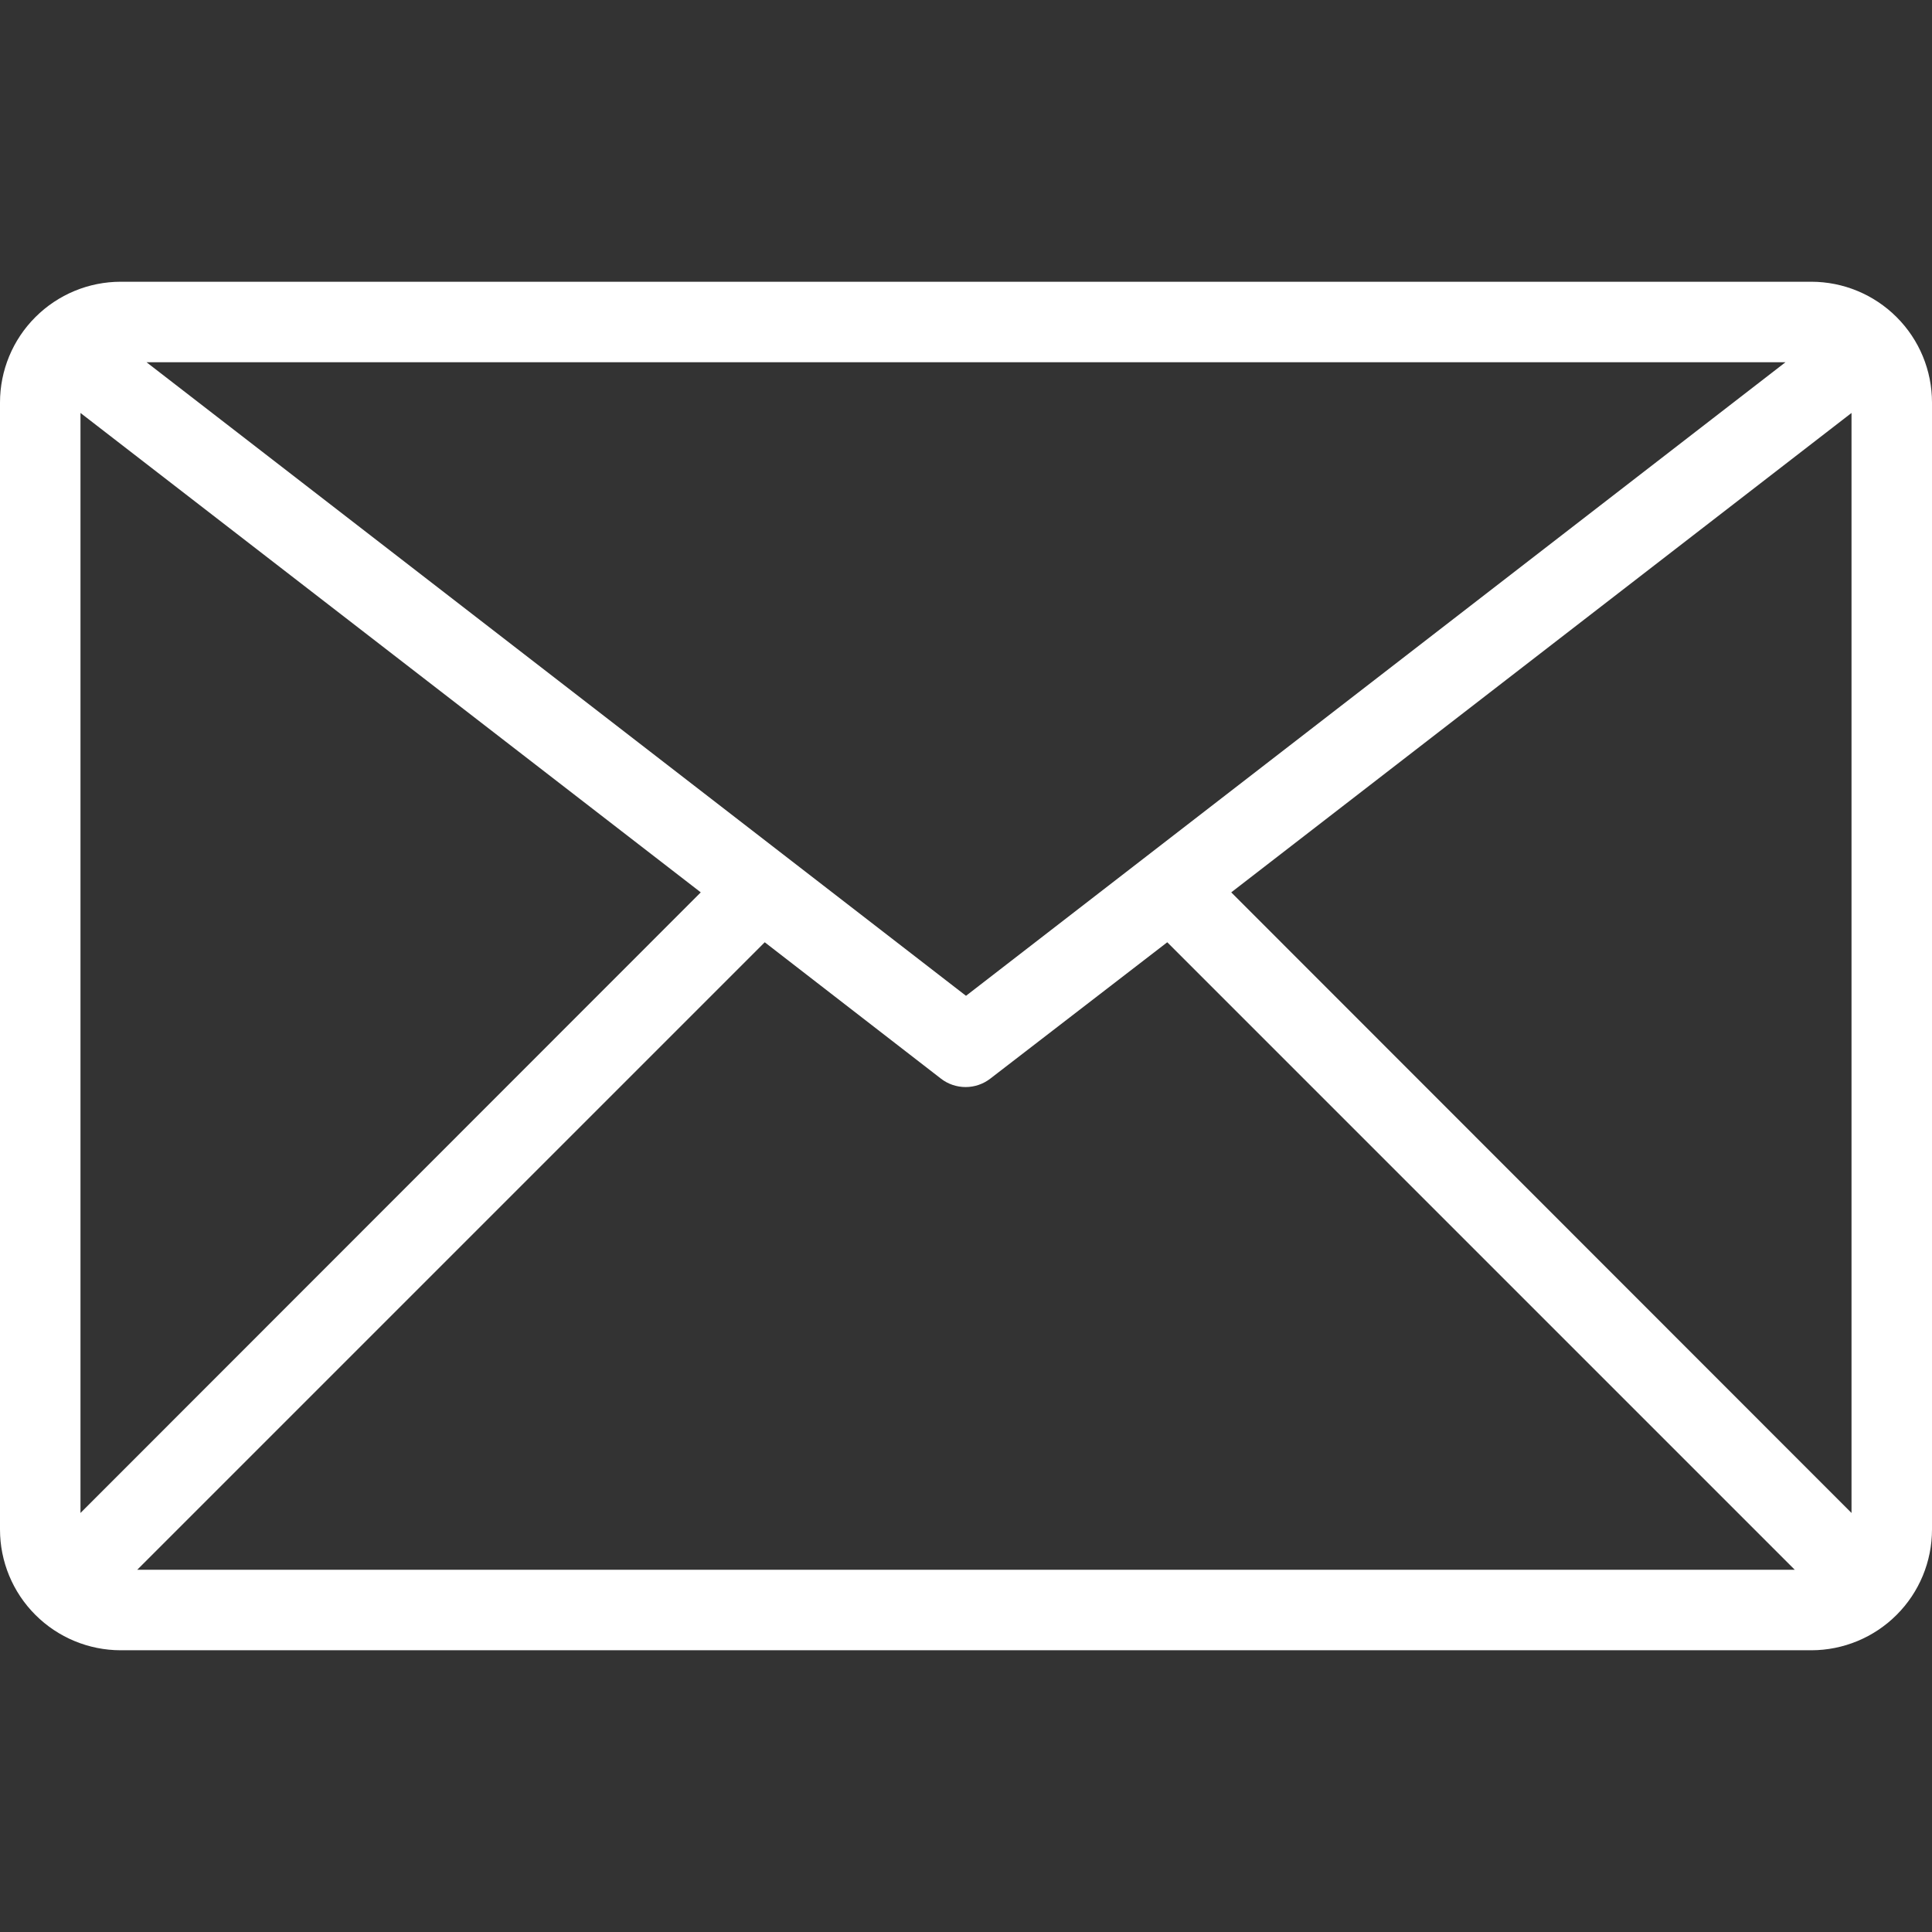 <svg width="35" height="35" viewBox="0 0 35 35" fill="none" xmlns="http://www.w3.org/2000/svg">
<rect x="0" y="0" width="35" height="35" fill="#333333" stroke="none"/>
<g clip-path="url(#clip0_11_20)">
<path d="M32.812 5.104H2.188C1.607 5.104 1.051 5.335 0.641 5.745C0.23 6.155 0 6.711 0 7.292L0 27.708C0 28.288 0.23 28.845 0.641 29.255C1.051 29.665 1.607 29.896 2.188 29.896H32.812C33.393 29.896 33.949 29.665 34.359 29.255C34.77 28.845 35 28.288 35 27.708V7.292C35 6.711 34.77 6.155 34.359 5.745C33.949 5.335 33.393 5.104 32.812 5.104ZM32.346 6.562L17.5 18.04L2.654 6.562H32.346ZM1.458 27.409V7.481L12.695 16.166L1.458 27.409ZM2.486 28.438L13.854 17.07L17.048 19.542C17.175 19.64 17.332 19.693 17.493 19.693C17.654 19.693 17.81 19.64 17.938 19.542L21.146 17.07L32.514 28.438H2.486ZM33.542 27.409L22.305 16.166L33.542 7.481V27.409Z" fill="white"/>
</g>
<defs>
<clipPath id="clip0_11_20">
<rect width="35" height="35" fill="white"/>
</clipPath>
</defs>
</svg>
